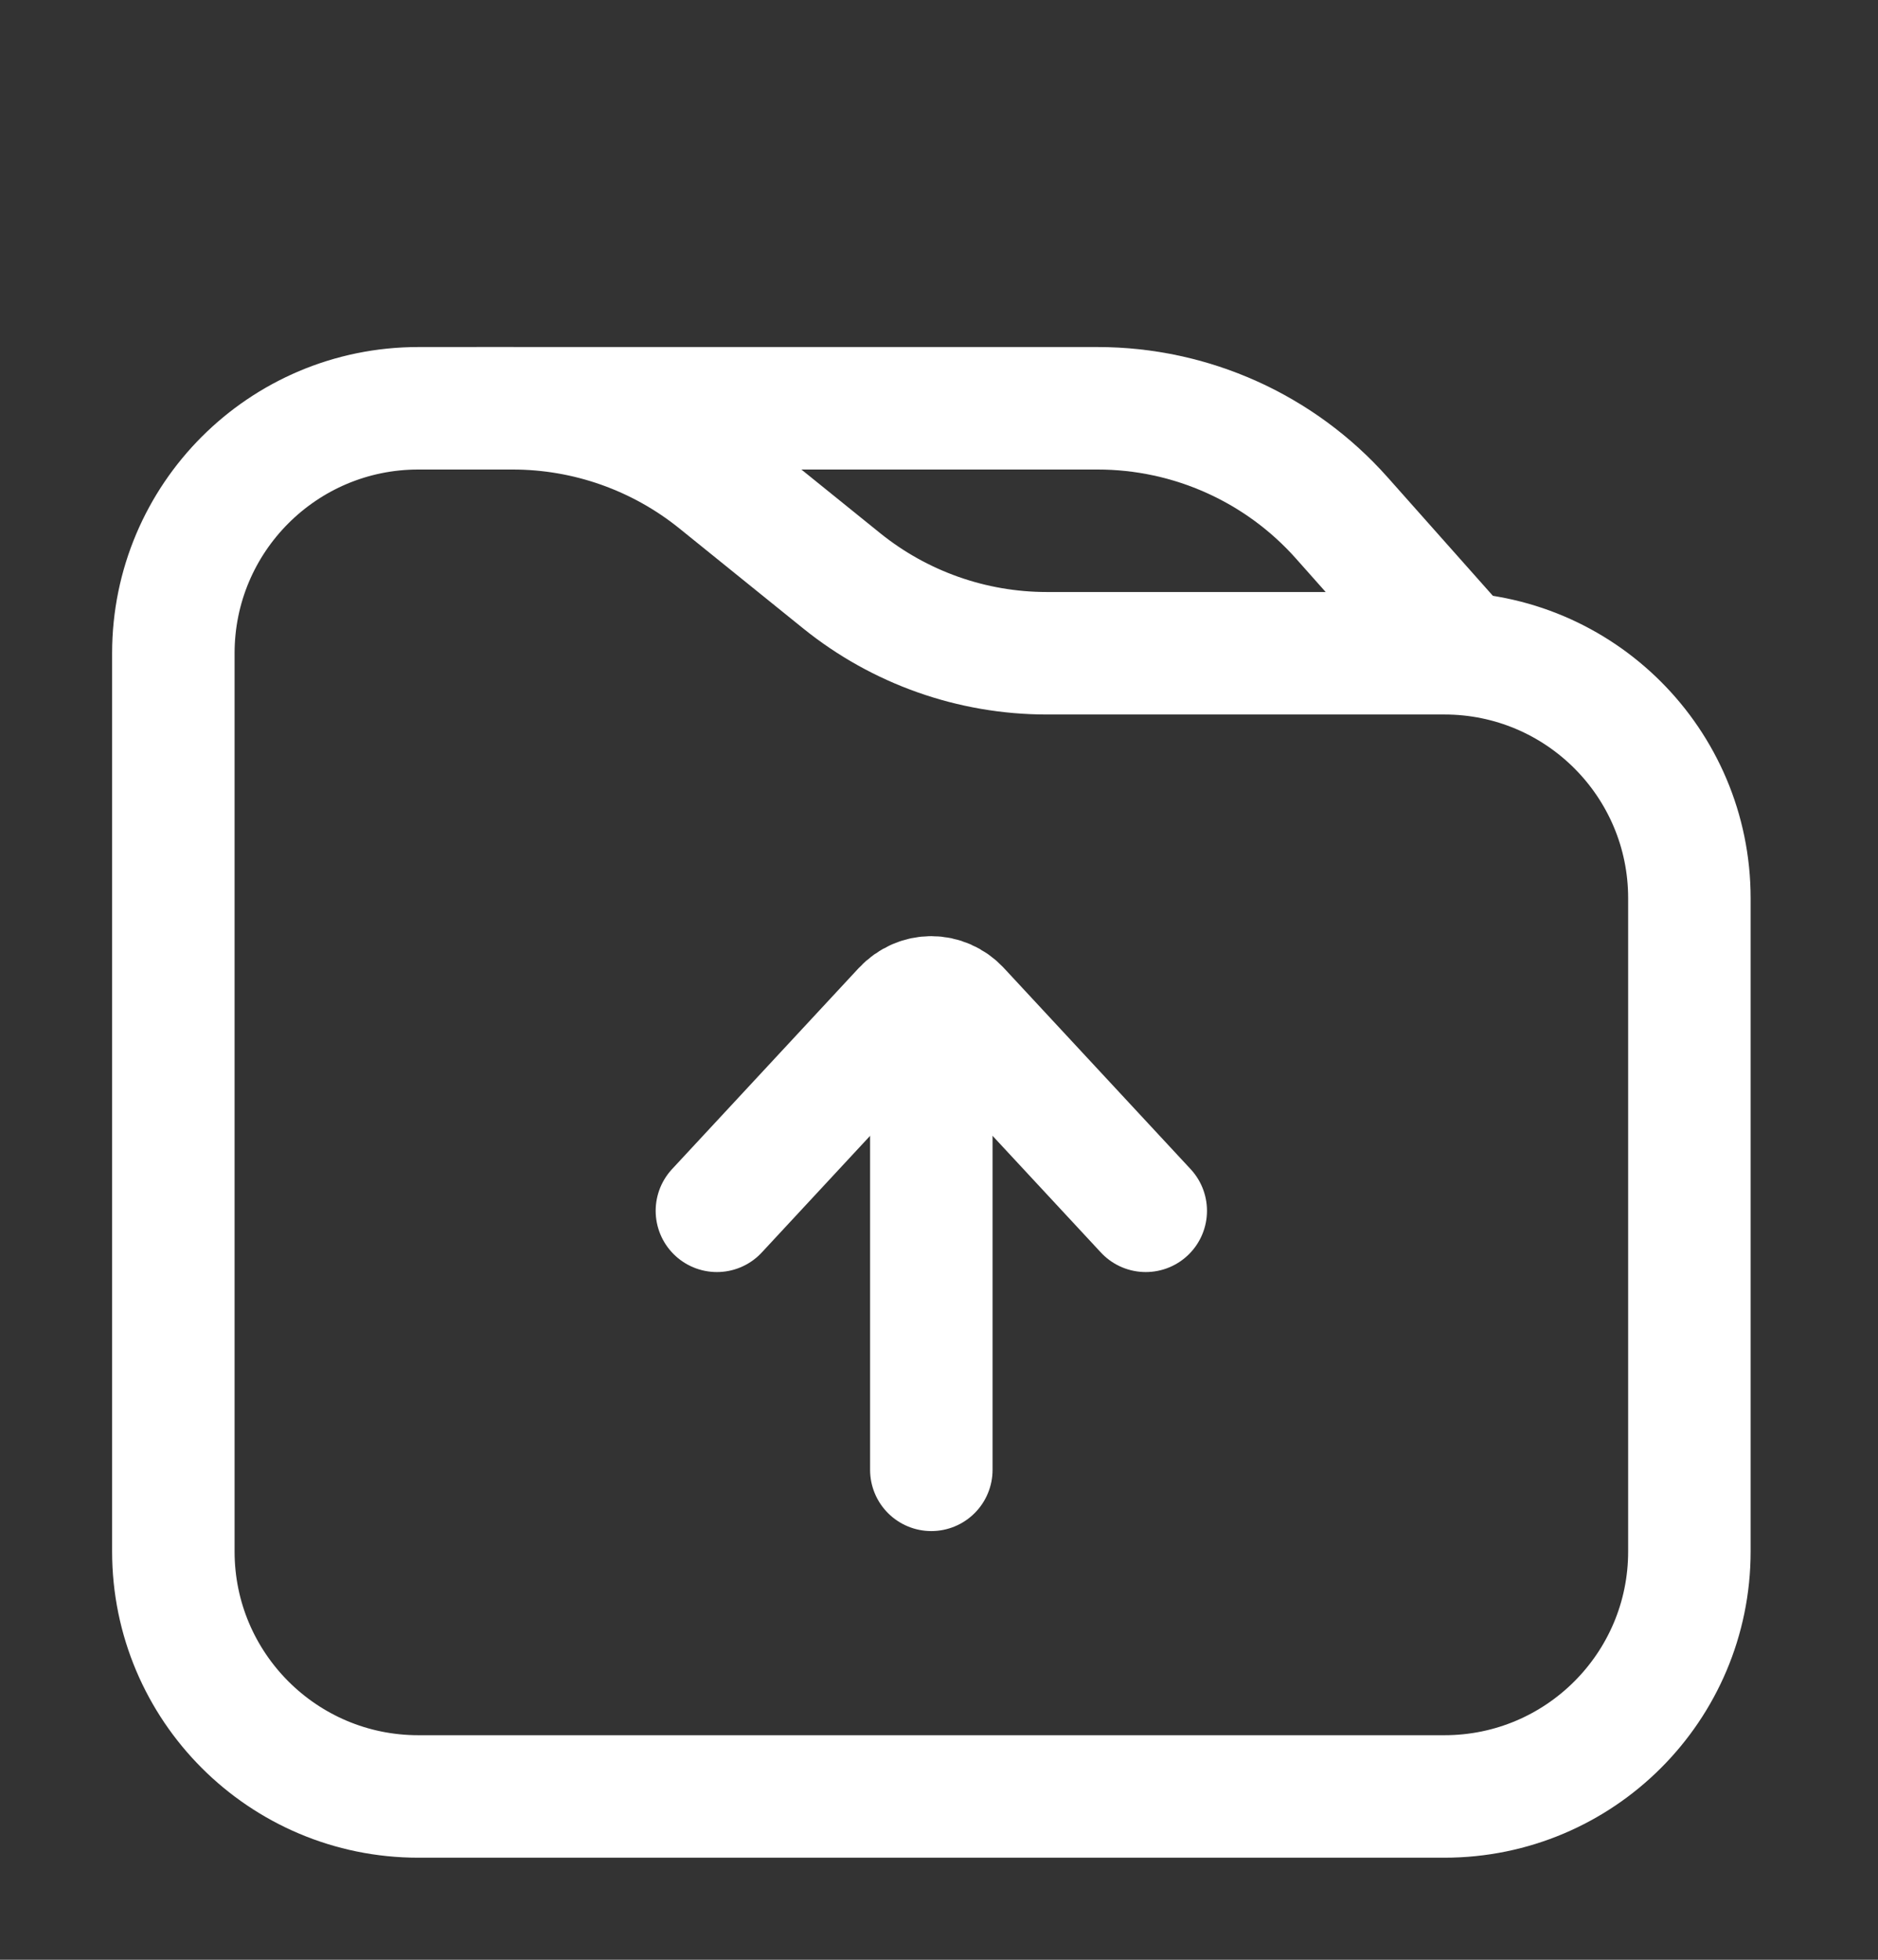     <svg width="23" height="24" viewBox="0 0 23 24" fill="none" xmlns="http://www.w3.org/2000/svg">
<rect x="0" y="0" width="23" height="24" fill="#333333" stroke="none"/>
<path d="M2.123 8C2.123 6.343 3.466 5 5.123 5H6.279C7.194 5 8.081 5.314 8.793 5.889L10.306 7.111C11.018 7.686 11.905 8 12.82 8H17.69C19.347 8 20.69 9.343 20.69 11V19C20.69 20.657 19.347 22 17.69 22H5.123C3.466 22 2.123 20.657 2.123 19V8Z" stroke="white" stroke-width="1.5"/>
<path d="M5.836 5H13.443C14.586 5 15.675 5.489 16.434 6.344L17.905 8" stroke="white" stroke-width="1.5"/>
<path d="M14.032 14.828L11.746 12.366C11.558 12.164 11.254 12.164 11.066 12.366L8.78 14.828" stroke="white" stroke-width="1.5" stroke-linecap="round"/>
<path d="M11.406 13V18" stroke="white" stroke-width="1.5" stroke-linecap="round"/>
</svg>
